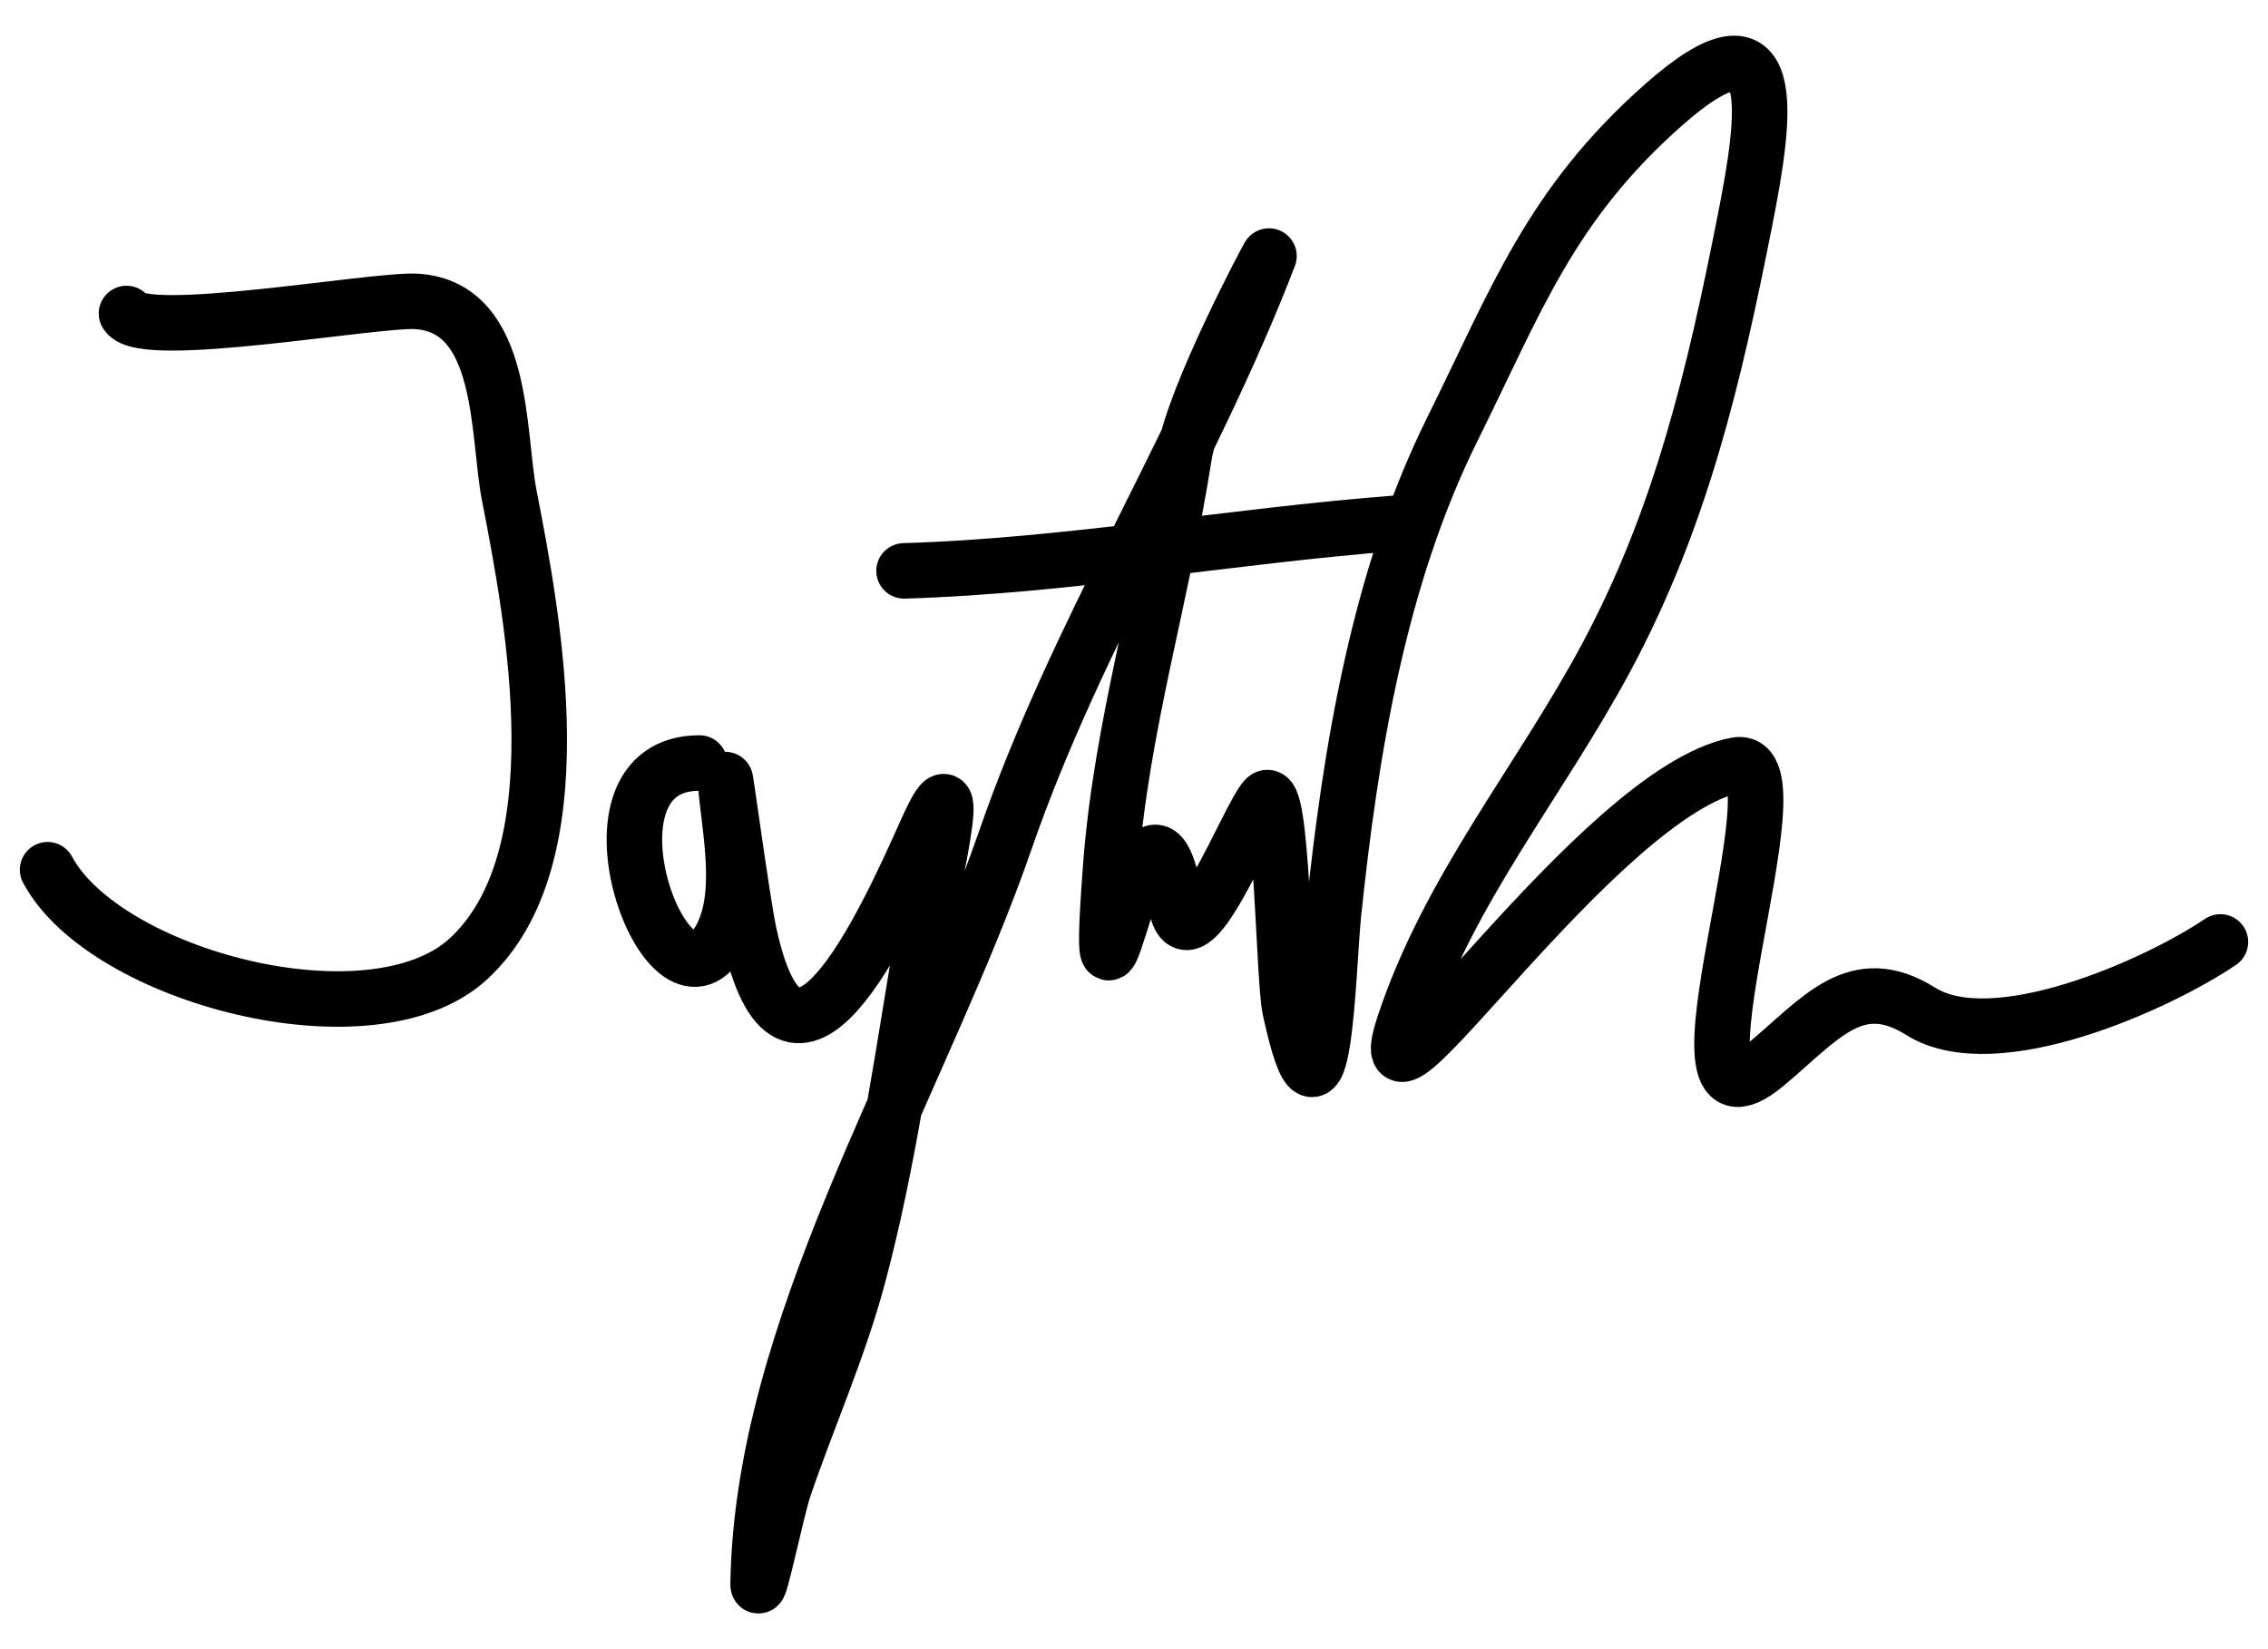 <svg width="143" height="104" viewBox="0 0 143 104" fill="none" xmlns="http://www.w3.org/2000/svg">
<rect width="143" height="104" fill="white"/>
<path d="M44.103 48.117C35.96 48.117 41.895 64.506 45.207 59.554C47.067 56.774 45.962 52.279 45.733 49.205C45.678 48.465 46.797 56.824 47.222 58.812C49.87 71.192 55.692 58.487 58.417 52.377C61.124 46.307 58.507 57.217 58.25 58.71C56.999 65.97 56.006 73.416 54.091 80.535C52.86 85.109 50.955 89.352 49.431 93.815C48.996 95.086 47.784 100.908 47.8 99.879C48.056 83.817 58.259 67.821 63.398 52.953C67.845 40.087 75.172 28.755 80.01 16.147C80.087 15.946 75.248 24.987 74.656 28.774C73.308 37.412 70.689 45.881 70.035 54.616C68.837 70.613 72.207 45.192 74.143 56.996C74.886 61.524 78.698 51.526 79.779 50.369C80.842 49.231 80.92 61.715 81.332 63.623C83.508 73.691 83.723 61.022 84.079 57.61C85.155 47.318 86.939 36.409 91.576 27.059C95.626 18.895 97.745 12.954 104.825 6.667C112.381 -0.043 111.342 7.228 110.011 13.959C108.087 23.688 106.009 32.632 101.282 41.452C97.062 49.326 91.356 56.062 88.521 64.646C85.745 73.053 100.755 49.934 109.472 48.245C113.957 47.376 104.096 73.143 111.308 67.154C114.744 64.3 116.987 61.194 121.103 63.776C125.772 66.706 136.05 62.077 140 59.401" stroke="black" stroke-width="3.5" stroke-linecap="round"/>
<path d="M57 36C67.296 35.693 77.707 33.789 88 33" stroke="black" stroke-width="3.5" stroke-linecap="round"/>
<path d="M7.975 19.769C9.006 21.507 23.698 18.835 26.284 19.008C31.87 19.382 31.35 27.346 32.105 31.218C33.642 39.098 36.487 54.128 29.503 60.495C23.419 66.042 6.597 61.583 3 54.847" stroke="black" stroke-width="3.5" stroke-linecap="round"/>
</svg>
